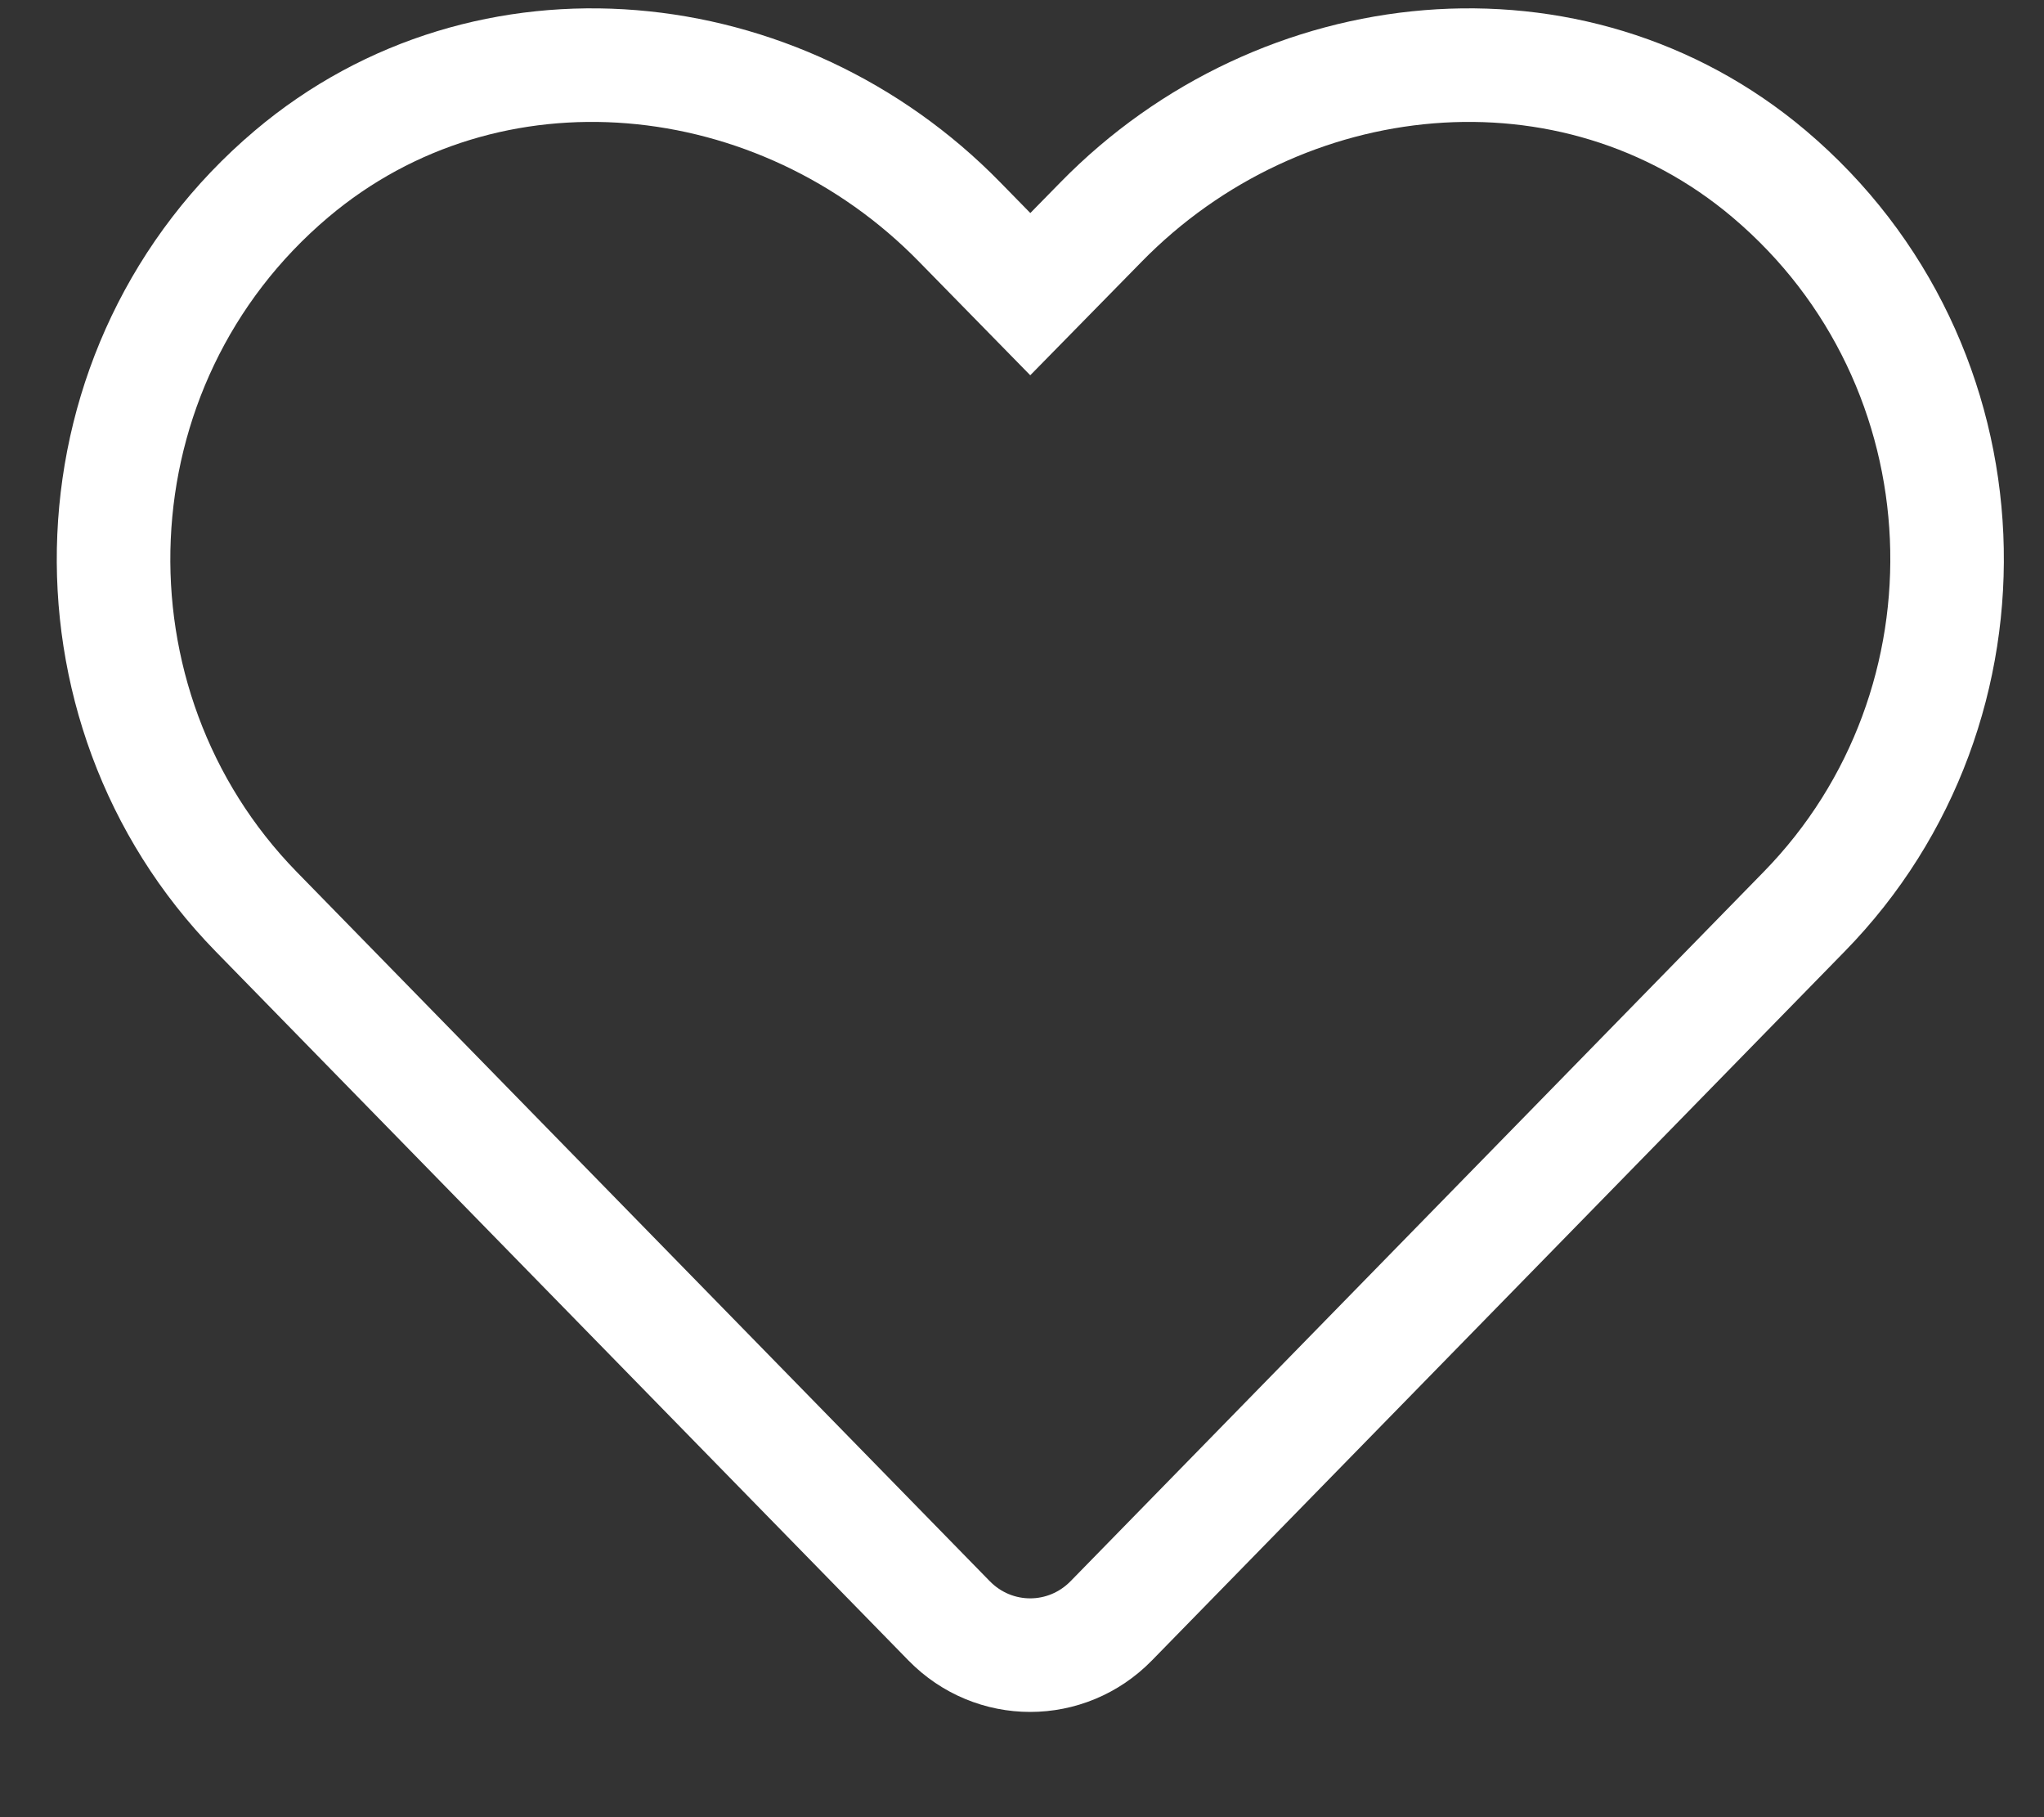 <svg width="18" height="16" viewBox="0 0 18 16" fill="none" xmlns="http://www.w3.org/2000/svg">
<rect x="0" y="0" width="18" height="16" fill="#333333" stroke="none"/>
<path d="M15.579 1.531C13.851 0.071 11.281 0.334 9.695 1.956L9.073 2.59L8.452 1.956C6.869 0.334 4.296 0.071 2.568 1.531C0.587 3.205 0.483 6.212 2.256 8.027L8.358 14.271C8.752 14.674 9.392 14.674 9.786 14.271L15.888 8.027C17.664 6.212 17.56 3.205 15.579 1.531V1.531Z" stroke="white"/>
</svg>
